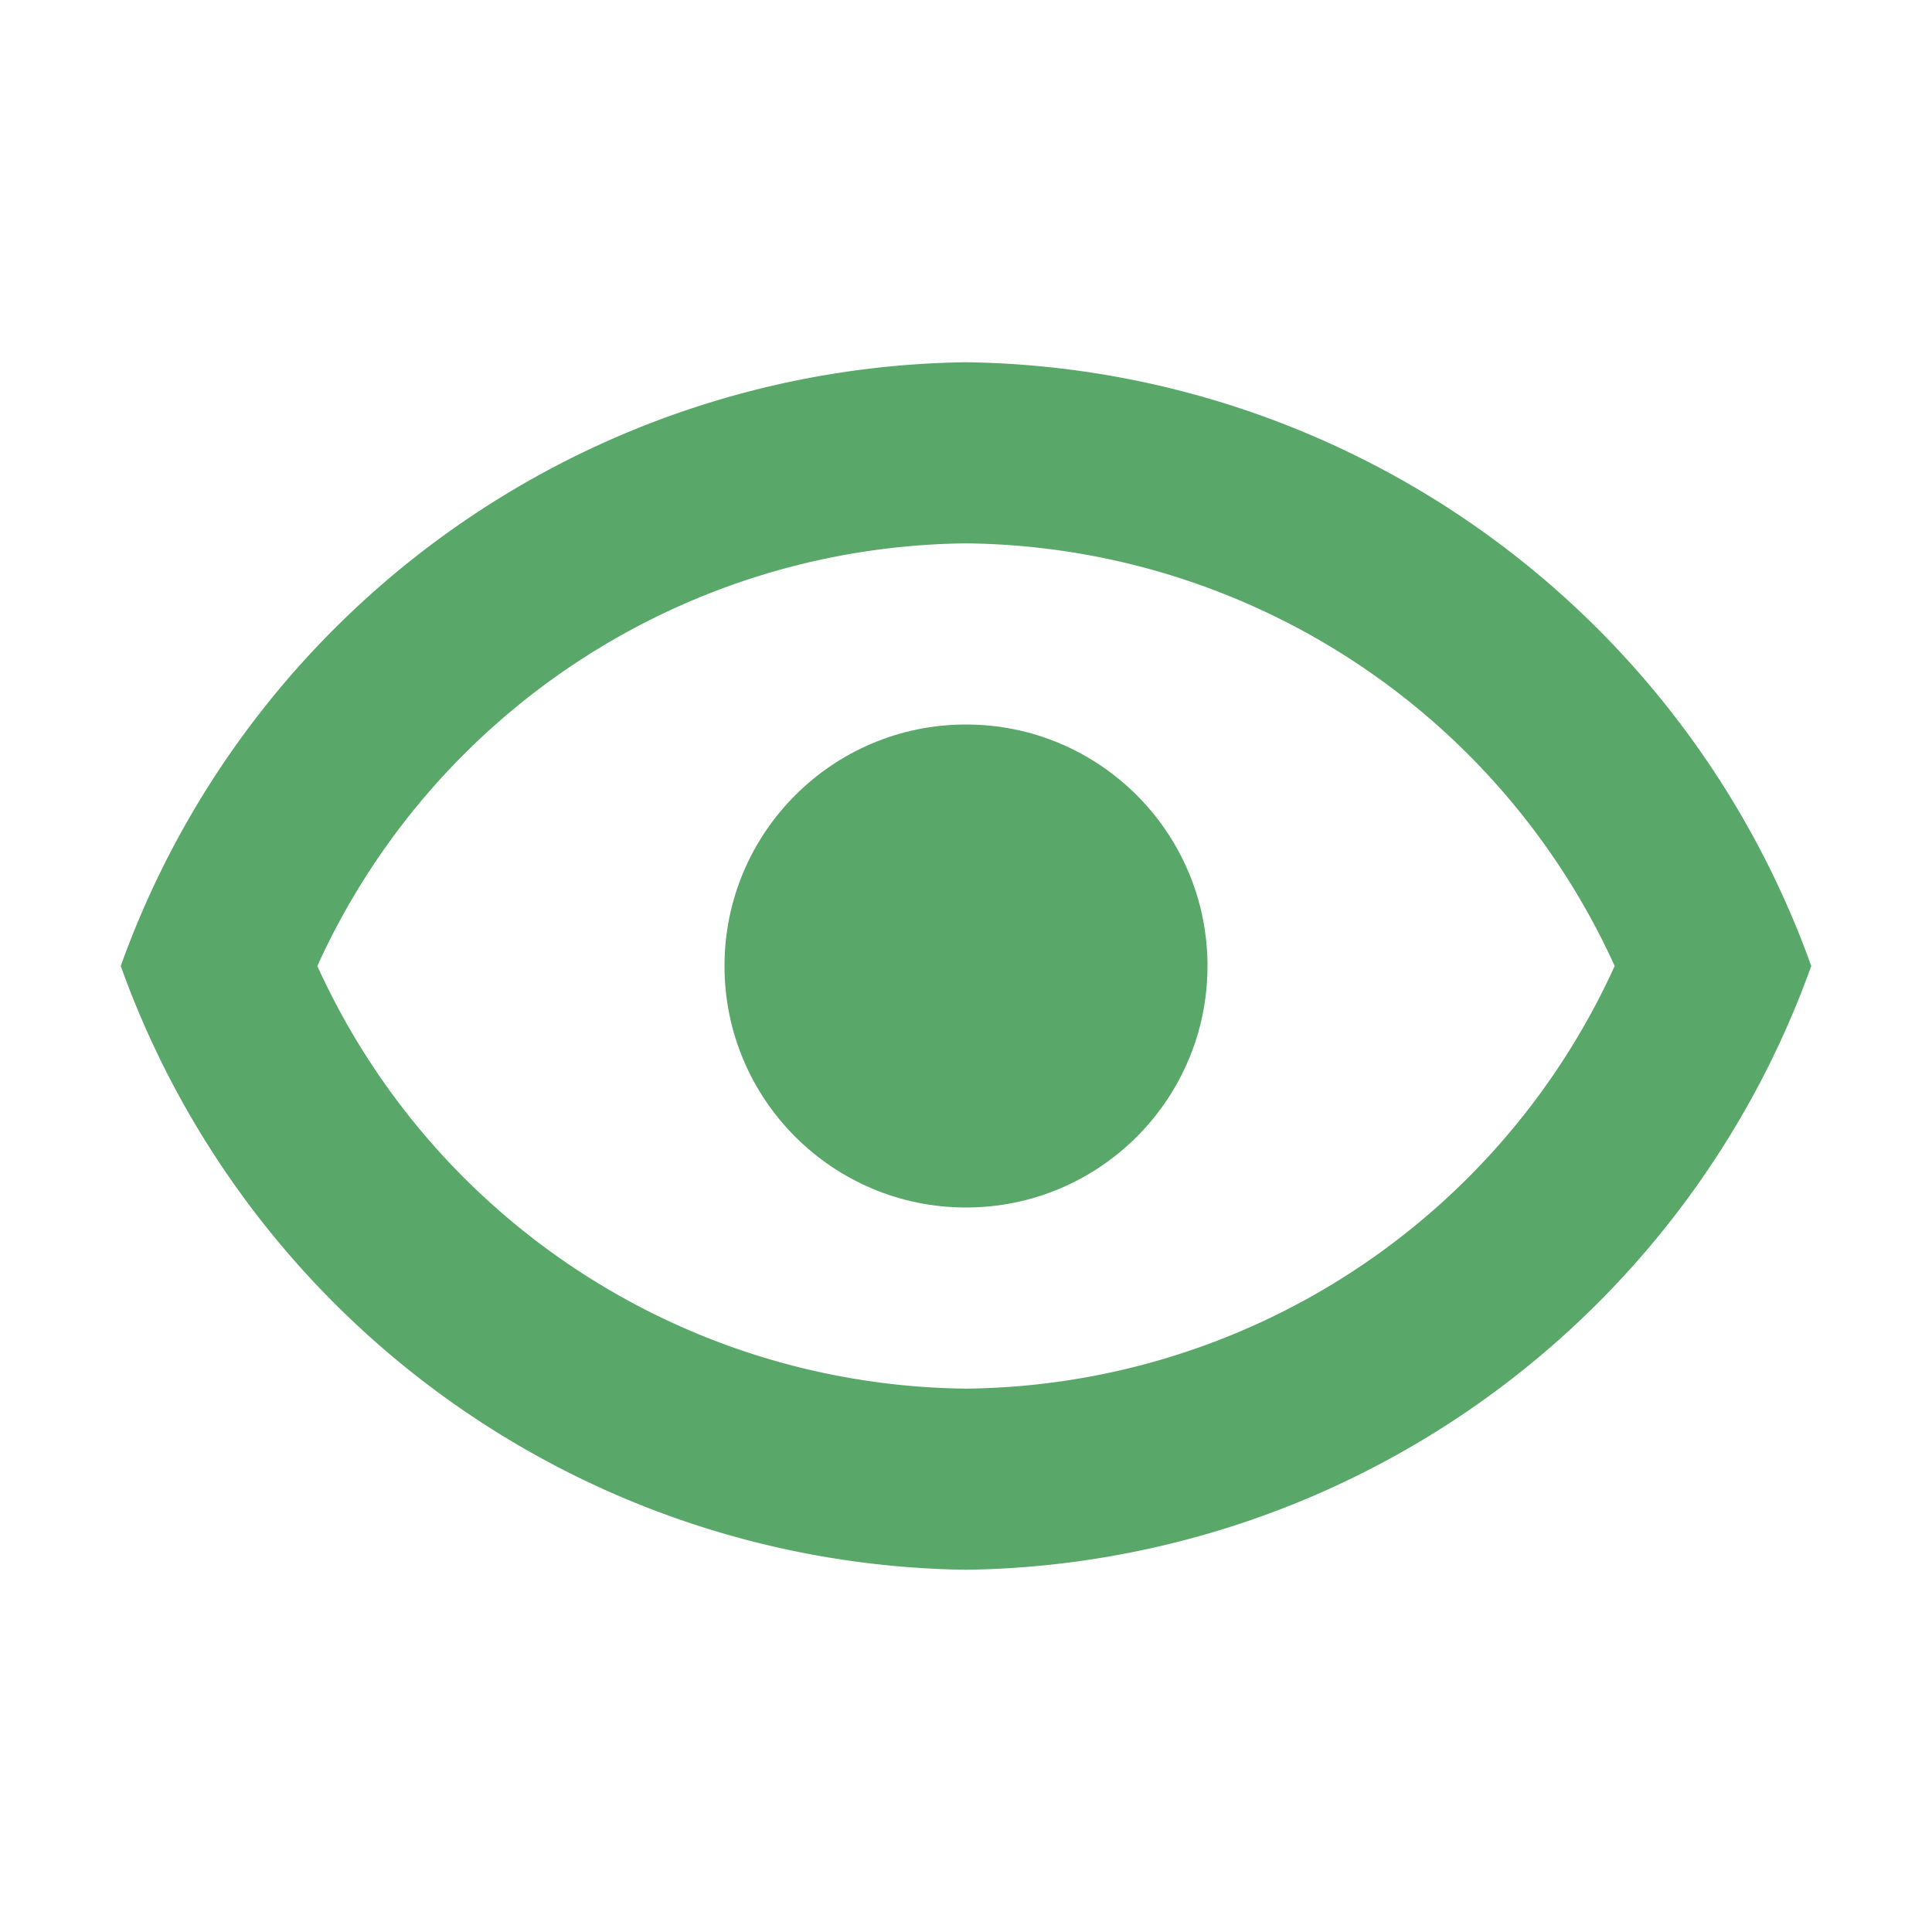 <svg xmlns="http://www.w3.org/2000/svg" width="16" height="16"><path fill="#59a869" d="M8,4.5A5.965,5.965,0,0,1,13.372,8,5.965,5.965,0,0,1,8,11.5,5.965,5.965,0,0,1,2.628,8,5.965,5.965,0,0,1,8,4.5M8,3A7.541,7.541,0,0,0,1,8a7.541,7.541,0,0,0,7,5,7.541,7.541,0,0,0,7-5A7.541,7.541,0,0,0,8,3Z"/><circle cx="8" cy="8" r="2" fill="#59a869"/></svg>